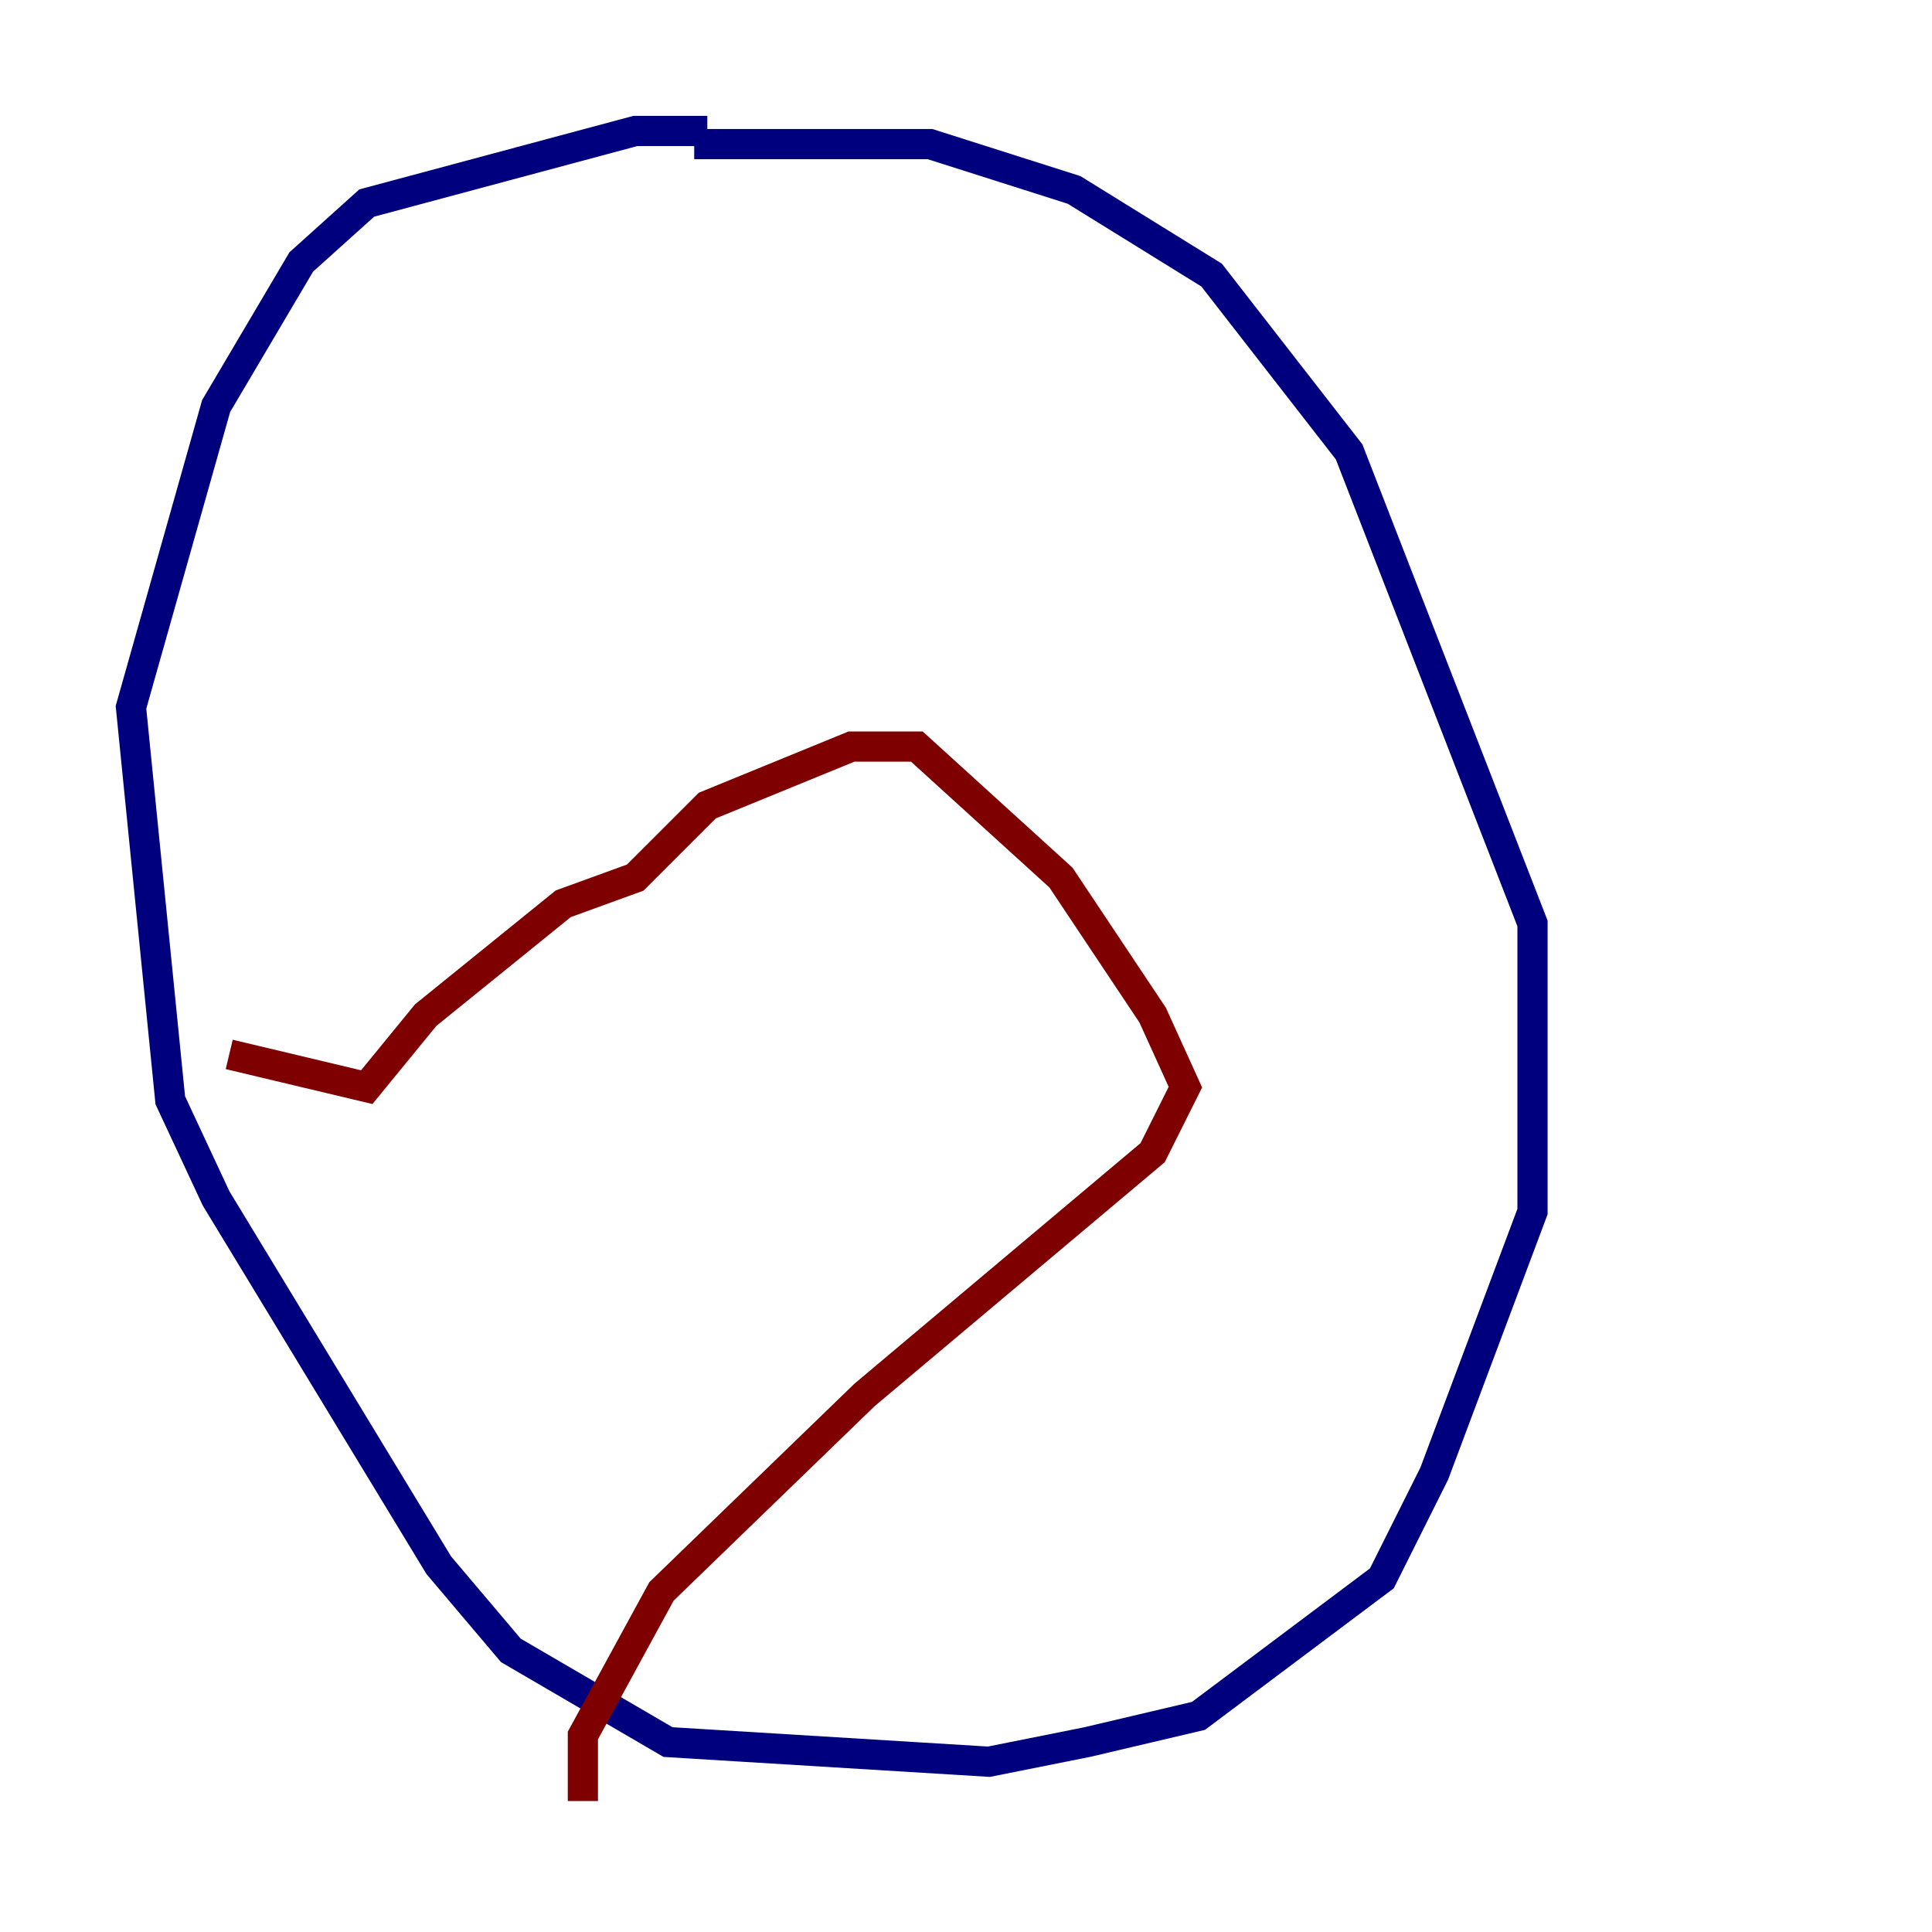 <?xml version="1.0" encoding="utf-8" ?>
<svg baseProfile="tiny" height="128" version="1.2" viewBox="0,0,128,128" width="128" xmlns="http://www.w3.org/2000/svg" xmlns:ev="http://www.w3.org/2001/xml-events" xmlns:xlink="http://www.w3.org/1999/xlink"><defs /><polyline fill="none" points="46.861,8.678 42.088,8.678 24.298,13.451 19.959,17.356 14.319,26.902 8.678,46.861 11.281,72.895 14.319,79.403 29.071,103.702 33.844,109.342 44.258,115.417 65.519,116.719 72.027,115.417 79.403,113.681 91.552,104.57 95.024,97.627 101.532,80.271 101.532,61.18 89.383,29.939 80.271,18.224 71.159,12.583 61.614,9.546 45.993,9.546" stroke="#00007f" stroke-width="2" /><polyline fill="none" points="15.186,69.858 24.298,72.027 28.203,67.254 37.315,59.878 42.088,58.142 46.861,53.37 56.407,49.464 60.746,49.464 70.291,58.142 76.366,67.254 78.536,72.027 76.366,76.366 57.275,92.42 43.824,105.437 38.617,114.983 38.617,119.322" stroke="#7f0000" stroke-width="2" /></svg>
